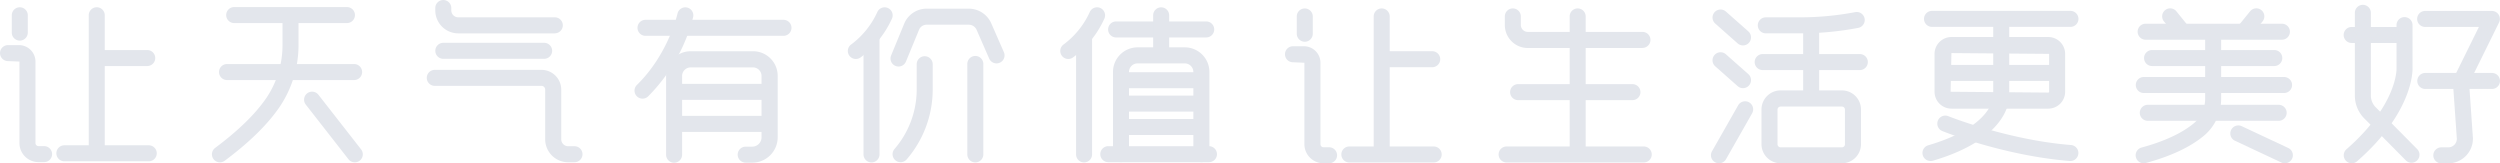 <svg id="图层_1" data-name="图层 1" xmlns="http://www.w3.org/2000/svg" viewBox="0 0 937.25 61.24"><defs><style>.cls-1{fill:#e3e6ec;}</style></defs><title>eInfo</title><path class="cls-1" d="M1227.77,367.65h-43a8.62,8.62,0,0,1-8.61-8.62v-3.22a3,3,0,1,1,6,0V359a2.61,2.61,0,0,0,2.6,2.61h43a3,3,0,1,1,0,6Z" transform="translate(-612 -349.65)"/><path class="cls-1" d="M1148.94,374.85h-17.4a3,3,0,1,1,0-6h17.4a3,3,0,0,1,0,6Z" transform="translate(-612 -349.65)"/><path class="cls-1" d="M1149.49,410.56h-31.62a3,3,0,0,1,0-6h31.62a3,3,0,0,1,0,6Z" transform="translate(-612 -349.65)"/><path class="cls-1" d="M1130,410.38a3,3,0,0,1-3-3V355.81a3,3,0,1,1,6,0v51.56A3,3,0,0,1,1130,410.38Z" transform="translate(-612 -349.65)"/><path class="cls-1" d="M1110.27,410.86h-2.1a7.16,7.16,0,0,1-7.15-7.15V373.17l-4.28-.18a3,3,0,0,1,0-6h4.1a6.2,6.2,0,0,1,6.2,6.19v30.54a1.14,1.14,0,0,0,1.13,1.14h2.1a3,3,0,0,1,0,6Z" transform="translate(-612 -349.65)"/><path class="cls-1" d="M1101.16,365.3a3,3,0,0,1-3-3v-6.48a3,3,0,1,1,6,0v6.48A3,3,0,0,1,1101.16,365.3Z" transform="translate(-612 -349.65)"/><path class="cls-1" d="M1224,387.19h-42.86a3,3,0,0,1,0-6H1224a3,3,0,0,1,0,6Z" transform="translate(-612 -349.65)"/><path class="cls-1" d="M1228.24,410.56h-51.41a3,3,0,0,1,0-6h51.41a3,3,0,0,1,0,6Z" transform="translate(-612 -349.65)"/><path class="cls-1" d="M1203.47,409.31a3,3,0,0,1-3-3v-50.5a3,3,0,1,1,6,0v50.5A3,3,0,0,1,1203.47,409.31Z" transform="translate(-612 -349.65)"/><path class="cls-1" d="M1388.21,359.73h-51.9a3,3,0,0,1,0-6h51.9a3,3,0,0,1,0,6Z" transform="translate(-612 -349.65)"/><path class="cls-1" d="M1379.9,390.38h-36.31a6.34,6.34,0,0,1-6.33-6.33v-14.2a6.34,6.34,0,0,1,6.33-6.32h36.31a6.33,6.33,0,0,1,6.32,6.32v14.2A6.33,6.33,0,0,1,1379.9,390.38Zm-36.31-20.83-.31,14.5,36.62.31a.31.31,0,0,0,.31-.31v-14.2Z" transform="translate(-612 -349.65)"/><path class="cls-1" d="M1381.38,380h-39.66a3,3,0,1,1,0-6h39.66a3,3,0,1,1,0,6Z" transform="translate(-612 -349.65)"/><path class="cls-1" d="M1335.78,410a3,3,0,0,1-.85-5.89c24.51-7.2,24.34-18.42,24.33-18.53V358.11a3,3,0,1,1,6,0v27.31c0,.39,1,15.78-28.65,24.49A2.72,2.72,0,0,1,1335.78,410Z" transform="translate(-612 -349.65)"/><path class="cls-1" d="M1388.06,410h-.23c-24.56-2-46.73-10.84-47.66-11.22a3,3,0,1,1,2.26-5.57c.22.09,22.27,8.91,45.87,10.8a3,3,0,0,1-.24,6Z" transform="translate(-612 -349.65)"/><path class="cls-1" d="M1309.25,375.92h-36.42a3,3,0,1,1,0-6h36.42a3,3,0,0,1,0,6Z" transform="translate(-612 -349.65)"/><path class="cls-1" d="M1291,389a3,3,0,0,1-3-3V359.67a3,3,0,1,1,6,0V386A3,3,0,0,1,1291,389Z" transform="translate(-612 -349.65)"/><path class="cls-1" d="M1302.54,410.86h-23a7.17,7.17,0,0,1-7.16-7.16v-13a7.17,7.17,0,0,1,7.16-7.16h23a7.17,7.17,0,0,1,7.15,7.16v13A7.16,7.16,0,0,1,1302.54,410.86Zm-23-21.26a1.15,1.15,0,0,0-1.15,1.14v13a1.15,1.15,0,0,0,1.15,1.14h23a1.13,1.13,0,0,0,1.13-1.14v-13a1.13,1.13,0,0,0-1.13-1.14Z" transform="translate(-612 -349.65)"/><path class="cls-1" d="M1286.89,362.15H1274a3,3,0,0,1,0-6h12.89a110.72,110.72,0,0,0,20.63-1.95,3,3,0,0,1,1.13,5.9A116.07,116.07,0,0,1,1286.89,362.15Z" transform="translate(-612 -349.65)"/><path class="cls-1" d="M1265.45,366.68a3,3,0,0,1-2-.76l-8.41-7.44a3,3,0,1,1,4-4.5l8.41,7.44a3,3,0,0,1,.25,4.24A3,3,0,0,1,1265.45,366.68Z" transform="translate(-612 -349.65)"/><path class="cls-1" d="M1265.45,382.7a3,3,0,0,1-2-.76l-8.41-7.43a3,3,0,1,1,4-4.51l8.41,7.44a3,3,0,0,1,.25,4.24A3,3,0,0,1,1265.45,382.7Z" transform="translate(-612 -349.65)"/><path class="cls-1" d="M1256.45,410.86a3,3,0,0,1-1.49-.4,3,3,0,0,1-1.13-4.1l9.8-17.22a3,3,0,0,1,5.23,3l-9.8,17.23A3,3,0,0,1,1256.45,410.86Z" transform="translate(-612 -349.65)"/><path class="cls-1" d="M1467.49,364.54H1416.4a3,3,0,1,1,0-6h51.09a3,3,0,1,1,0,6Z" transform="translate(-612 -349.65)"/><path class="cls-1" d="M1468.3,384.52h-52.59a3,3,0,1,1,0-6h52.59a3,3,0,1,1,0,6Z" transform="translate(-612 -349.65)"/><path class="cls-1" d="M1464.63,374.41h-45.82a3,3,0,1,1,0-6h45.82a3,3,0,0,1,0,6Z" transform="translate(-612 -349.65)"/><path class="cls-1" d="M1466.27,394.94h-49.06a3,3,0,0,1,0-6h49.06a3,3,0,0,1,0,6Z" transform="translate(-612 -349.65)"/><path class="cls-1" d="M1415.71,410.86a3,3,0,0,1-.78-5.91c10.72-2.91,16.59-6.58,19.62-9.15a12,12,0,0,0,4.16-9.26v-24.2a3,3,0,1,1,6,0v24.2a18,18,0,0,1-6.29,13.85c-5.09,4.31-12.47,7.8-21.94,10.36A3.13,3.13,0,0,1,1415.71,410.86Z" transform="translate(-612 -349.65)"/><path class="cls-1" d="M1468.56,410.86a3.1,3.1,0,0,1-1.28-.29l-17.41-8.16a3,3,0,0,1-1.44-4,3,3,0,0,1,4-1.45l17.41,8.16a3,3,0,0,1-1.28,5.73Z" transform="translate(-612 -349.65)"/><path class="cls-1" d="M1512.57,365.76h-18.93a3,3,0,1,1,0-6h18.93a3,3,0,1,1,0,6Z" transform="translate(-612 -349.65)"/><path class="cls-1" d="M1516.08,410.66a3,3,0,0,1-2.14-.89l-15.55-15.7a12.13,12.13,0,0,1-3.55-8.61v-31a3,3,0,0,1,6,0v31a6.17,6.17,0,0,0,1.8,4.38l15.55,15.7a3,3,0,0,1-2.13,5.12Z" transform="translate(-612 -349.65)"/><path class="cls-1" d="M1493.72,410.86a3,3,0,0,1-2-5.28c19-16.59,18.74-30,18.74-30.1V359.06a3,3,0,1,1,6,0v16.31c0,.55.36,16.28-20.79,34.74A3,3,0,0,1,1493.72,410.86Z" transform="translate(-612 -349.65)"/><path class="cls-1" d="M1529.93,410.89l-2.68,0a3,3,0,0,1,0-6h0l2.64,0a3.21,3.21,0,0,0,3.18-3.21l-1.48-21.26a3,3,0,0,1,.31-1.54l9.44-19.13h-20.15a3,3,0,1,1,0-6h25a3,3,0,0,1,2.7,4.34l-11.22,22.74,1.43,20.65A9.28,9.28,0,0,1,1529.93,410.89Z" transform="translate(-612 -349.65)"/><path class="cls-1" d="M1546.24,383h-25a3,3,0,1,1,0-6h25a3,3,0,1,1,0,6Z" transform="translate(-612 -349.65)"/><path class="cls-1" d="M1429.43,363.52a3,3,0,0,1-2.34-1.11l-3.83-4.74a3,3,0,1,1,4.67-3.77l3.83,4.73a3,3,0,0,1-2.33,4.89Z" transform="translate(-612 -349.65)"/><path class="cls-1" d="M1454.06,363.52a3,3,0,0,1-2.34-4.9l3.84-4.73a3,3,0,1,1,4.67,3.79l-3.83,4.73A3,3,0,0,1,1454.06,363.52Z" transform="translate(-612 -349.65)"/><path class="cls-1" d="M742.07,358.3H699.8a3,3,0,1,1,0-6h42.27a3,3,0,0,1,0,6Z" transform="translate(-612 -349.65)"/><path class="cls-1" d="M744.76,379.66H697.11a3,3,0,1,1,0-6h47.65a3,3,0,0,1,0,6Z" transform="translate(-612 -349.65)"/><path class="cls-1" d="M667.2,374.41H649.81a3,3,0,1,1,0-6H667.2a3,3,0,1,1,0,6Z" transform="translate(-612 -349.65)"/><path class="cls-1" d="M667.77,410.12H636.13a3,3,0,1,1,0-6h31.64a3,3,0,0,1,0,6Z" transform="translate(-612 -349.65)"/><path class="cls-1" d="M694.48,410.51a3,3,0,0,1-1.8-5.42c8.63-6.46,14.85-12.49,19-18.45a35.36,35.36,0,0,0,6.23-20.4V355.9a3,3,0,0,1,6,0v10.34a41.32,41.32,0,0,1-7.32,23.84c-4.53,6.49-11.19,13-20.34,19.83A3,3,0,0,1,694.48,410.51Z" transform="translate(-612 -349.65)"/><path class="cls-1" d="M745,410.51a3,3,0,0,1-2.36-1.16l-16-20.48a3,3,0,1,1,4.73-3.7l16,20.48a3,3,0,0,1-2.37,4.86Z" transform="translate(-612 -349.65)"/><path class="cls-1" d="M820,362.16h-36.2a8.62,8.62,0,0,1-8.61-8.61v-.89a3,3,0,1,1,6,0v.89a2.6,2.6,0,0,0,2.6,2.59H820a3,3,0,0,1,0,6Z" transform="translate(-612 -349.65)"/><path class="cls-1" d="M816,371.7h-37.8a3,3,0,1,1,0-6H816a3,3,0,1,1,0,6Z" transform="translate(-612 -349.65)"/><path class="cls-1" d="M827.39,410.48H825a8.62,8.62,0,0,1-8.61-8.61V383.24a1.4,1.4,0,0,0-1.39-1.4H775a3,3,0,0,1,0-6h40a7.42,7.42,0,0,1,7.41,7.41v18.63a2.59,2.59,0,0,0,2.59,2.59h2.38a3,3,0,0,1,0,6Z" transform="translate(-612 -349.65)"/><path class="cls-1" d="M648.27,409.94a3,3,0,0,1-3-3V355.37a3,3,0,0,1,6,0v51.57A3,3,0,0,1,648.27,409.94Z" transform="translate(-612 -349.65)"/><path class="cls-1" d="M628.53,410.43h-2.09a7.16,7.16,0,0,1-7.15-7.16V372.73l-4.28-.17a3,3,0,0,1,0-6h4.1a6.2,6.2,0,0,1,6.19,6.19v30.54a1.14,1.14,0,0,0,1.14,1.14h2.09a3,3,0,0,1,0,6Z" transform="translate(-612 -349.65)"/><path class="cls-1" d="M619.42,364.87a3,3,0,0,1-3-3v-6.49a3,3,0,0,1,6,0v6.49A3,3,0,0,1,619.42,364.87Z" transform="translate(-612 -349.65)"/><path class="cls-1" d="M905.69,363.08H854a3,3,0,0,1,0-6h51.73a3,3,0,0,1,0,6Z" transform="translate(-612 -349.65)"/><path class="cls-1" d="M894,410.63h-2.44a3,3,0,0,1,0-6H894a3.5,3.5,0,0,0,3.5-3.5v-23a3.21,3.21,0,0,0-3.2-3.21H870.94a3.22,3.22,0,0,0-3.22,3.21v29.53a3,3,0,1,1-6,0V378.09a9.24,9.24,0,0,1,9.23-9.23h23.39a9.24,9.24,0,0,1,9.22,9.23v23A9.53,9.53,0,0,1,894,410.63Z" transform="translate(-612 -349.65)"/><path class="cls-1" d="M899.51,387.1H866.32a3,3,0,1,1,0-6h33.19a3,3,0,1,1,0,6Z" transform="translate(-612 -349.65)"/><path class="cls-1" d="M899.51,399.1H866.32a3,3,0,1,1,0-6h33.19a3,3,0,1,1,0,6Z" transform="translate(-612 -349.65)"/><path class="cls-1" d="M852.9,386.63a3,3,0,0,1-2.1-5.16c11.79-11.53,15.15-26.55,15.19-26.7a3,3,0,0,1,3.57-2.3,3,3,0,0,1,2.3,3.58A65.08,65.08,0,0,1,855,385.77,3,3,0,0,1,852.9,386.63Z" transform="translate(-612 -349.65)"/><path class="cls-1" d="M1064.21,363.69h-33.78a3,3,0,0,1,0-6h33.78a3,3,0,1,1,0,6Z" transform="translate(-612 -349.65)"/><path class="cls-1" d="M1047.32,372a3,3,0,0,1-3-3v-13.6a3,3,0,0,1,6,0V369A3,3,0,0,1,1047.32,372Z" transform="translate(-612 -349.65)"/><path class="cls-1" d="M1062.39,410.45a3,3,0,0,1-3-3V376.63a3.22,3.22,0,0,0-3.22-3.21h-17.7a3.21,3.21,0,0,0-3.21,3.21v30.81a3,3,0,1,1-6,0V376.63a9.23,9.23,0,0,1,9.22-9.23h17.7a9.24,9.24,0,0,1,9.23,9.23v30.81A3,3,0,0,1,1062.39,410.45Z" transform="translate(-612 -349.65)"/><path class="cls-1" d="M1061.29,382.71h-27.63a3,3,0,1,1,0-6h27.63a3,3,0,0,1,0,6Z" transform="translate(-612 -349.65)"/><path class="cls-1" d="M1061.29,391.49h-27.63a3,3,0,1,1,0-6h27.63a3,3,0,0,1,0,6Z" transform="translate(-612 -349.65)"/><path class="cls-1" d="M1061.29,400.27h-27.63a3,3,0,0,1,0-6h27.63a3,3,0,0,1,0,6Z" transform="translate(-612 -349.65)"/><path class="cls-1" d="M1065.24,410.45H1027.5a3,3,0,0,1,0-6h37.74a3,3,0,1,1,0,6Z" transform="translate(-612 -349.65)"/><path class="cls-1" d="M977.65,410.54a3,3,0,0,1-3-3V373.63a3,3,0,1,1,6,0v33.91A3,3,0,0,1,977.65,410.54Z" transform="translate(-612 -349.65)"/><path class="cls-1" d="M938.73,410.54a3,3,0,0,1-3-3v-43.8a3,3,0,1,1,6,0v43.8A3,3,0,0,1,938.73,410.54Z" transform="translate(-612 -349.65)"/><path class="cls-1" d="M949.64,410.46a3,3,0,0,1-2.25-5,34.19,34.19,0,0,0,8.28-21.73v-10a3,3,0,0,1,6,0v9.91a40.18,40.18,0,0,1-9.81,25.83A3,3,0,0,1,949.64,410.46Z" transform="translate(-612 -349.65)"/><path class="cls-1" d="M948.86,374.59a3.05,3.05,0,0,1-1.14-.23,3,3,0,0,1-1.64-3.92l4.9-11.9a9.08,9.08,0,0,1,8.42-5.64h15.78a9.21,9.21,0,0,1,8.45,5.52l4.72,10.78a3,3,0,1,1-5.5,2.42l-4.72-10.79a3.23,3.23,0,0,0-3-1.92H959.4a3.08,3.08,0,0,0-2.86,1.92l-4.9,11.89A3,3,0,0,1,948.86,374.59Z" transform="translate(-612 -349.65)"/><path class="cls-1" d="M932.83,371.76A3,3,0,0,1,931,366.4a31.26,31.26,0,0,0,9.92-12.26,3,3,0,1,1,5.46,2.53,37.17,37.17,0,0,1-11.65,14.44A3,3,0,0,1,932.83,371.76Z" transform="translate(-612 -349.65)"/><path class="cls-1" d="M1018.42,410.54a3,3,0,0,1-3-3v-43.8a3,3,0,1,1,6,0v43.8A3,3,0,0,1,1018.42,410.54Z" transform="translate(-612 -349.65)"/><path class="cls-1" d="M1012.51,371.76a3,3,0,0,1-1.87-5.36,31.17,31.17,0,0,0,9.92-12.26,3,3,0,0,1,5.46,2.52,37,37,0,0,1-11.65,14.45A3,3,0,0,1,1012.51,371.76Z" transform="translate(-612 -349.65)"/></svg>
